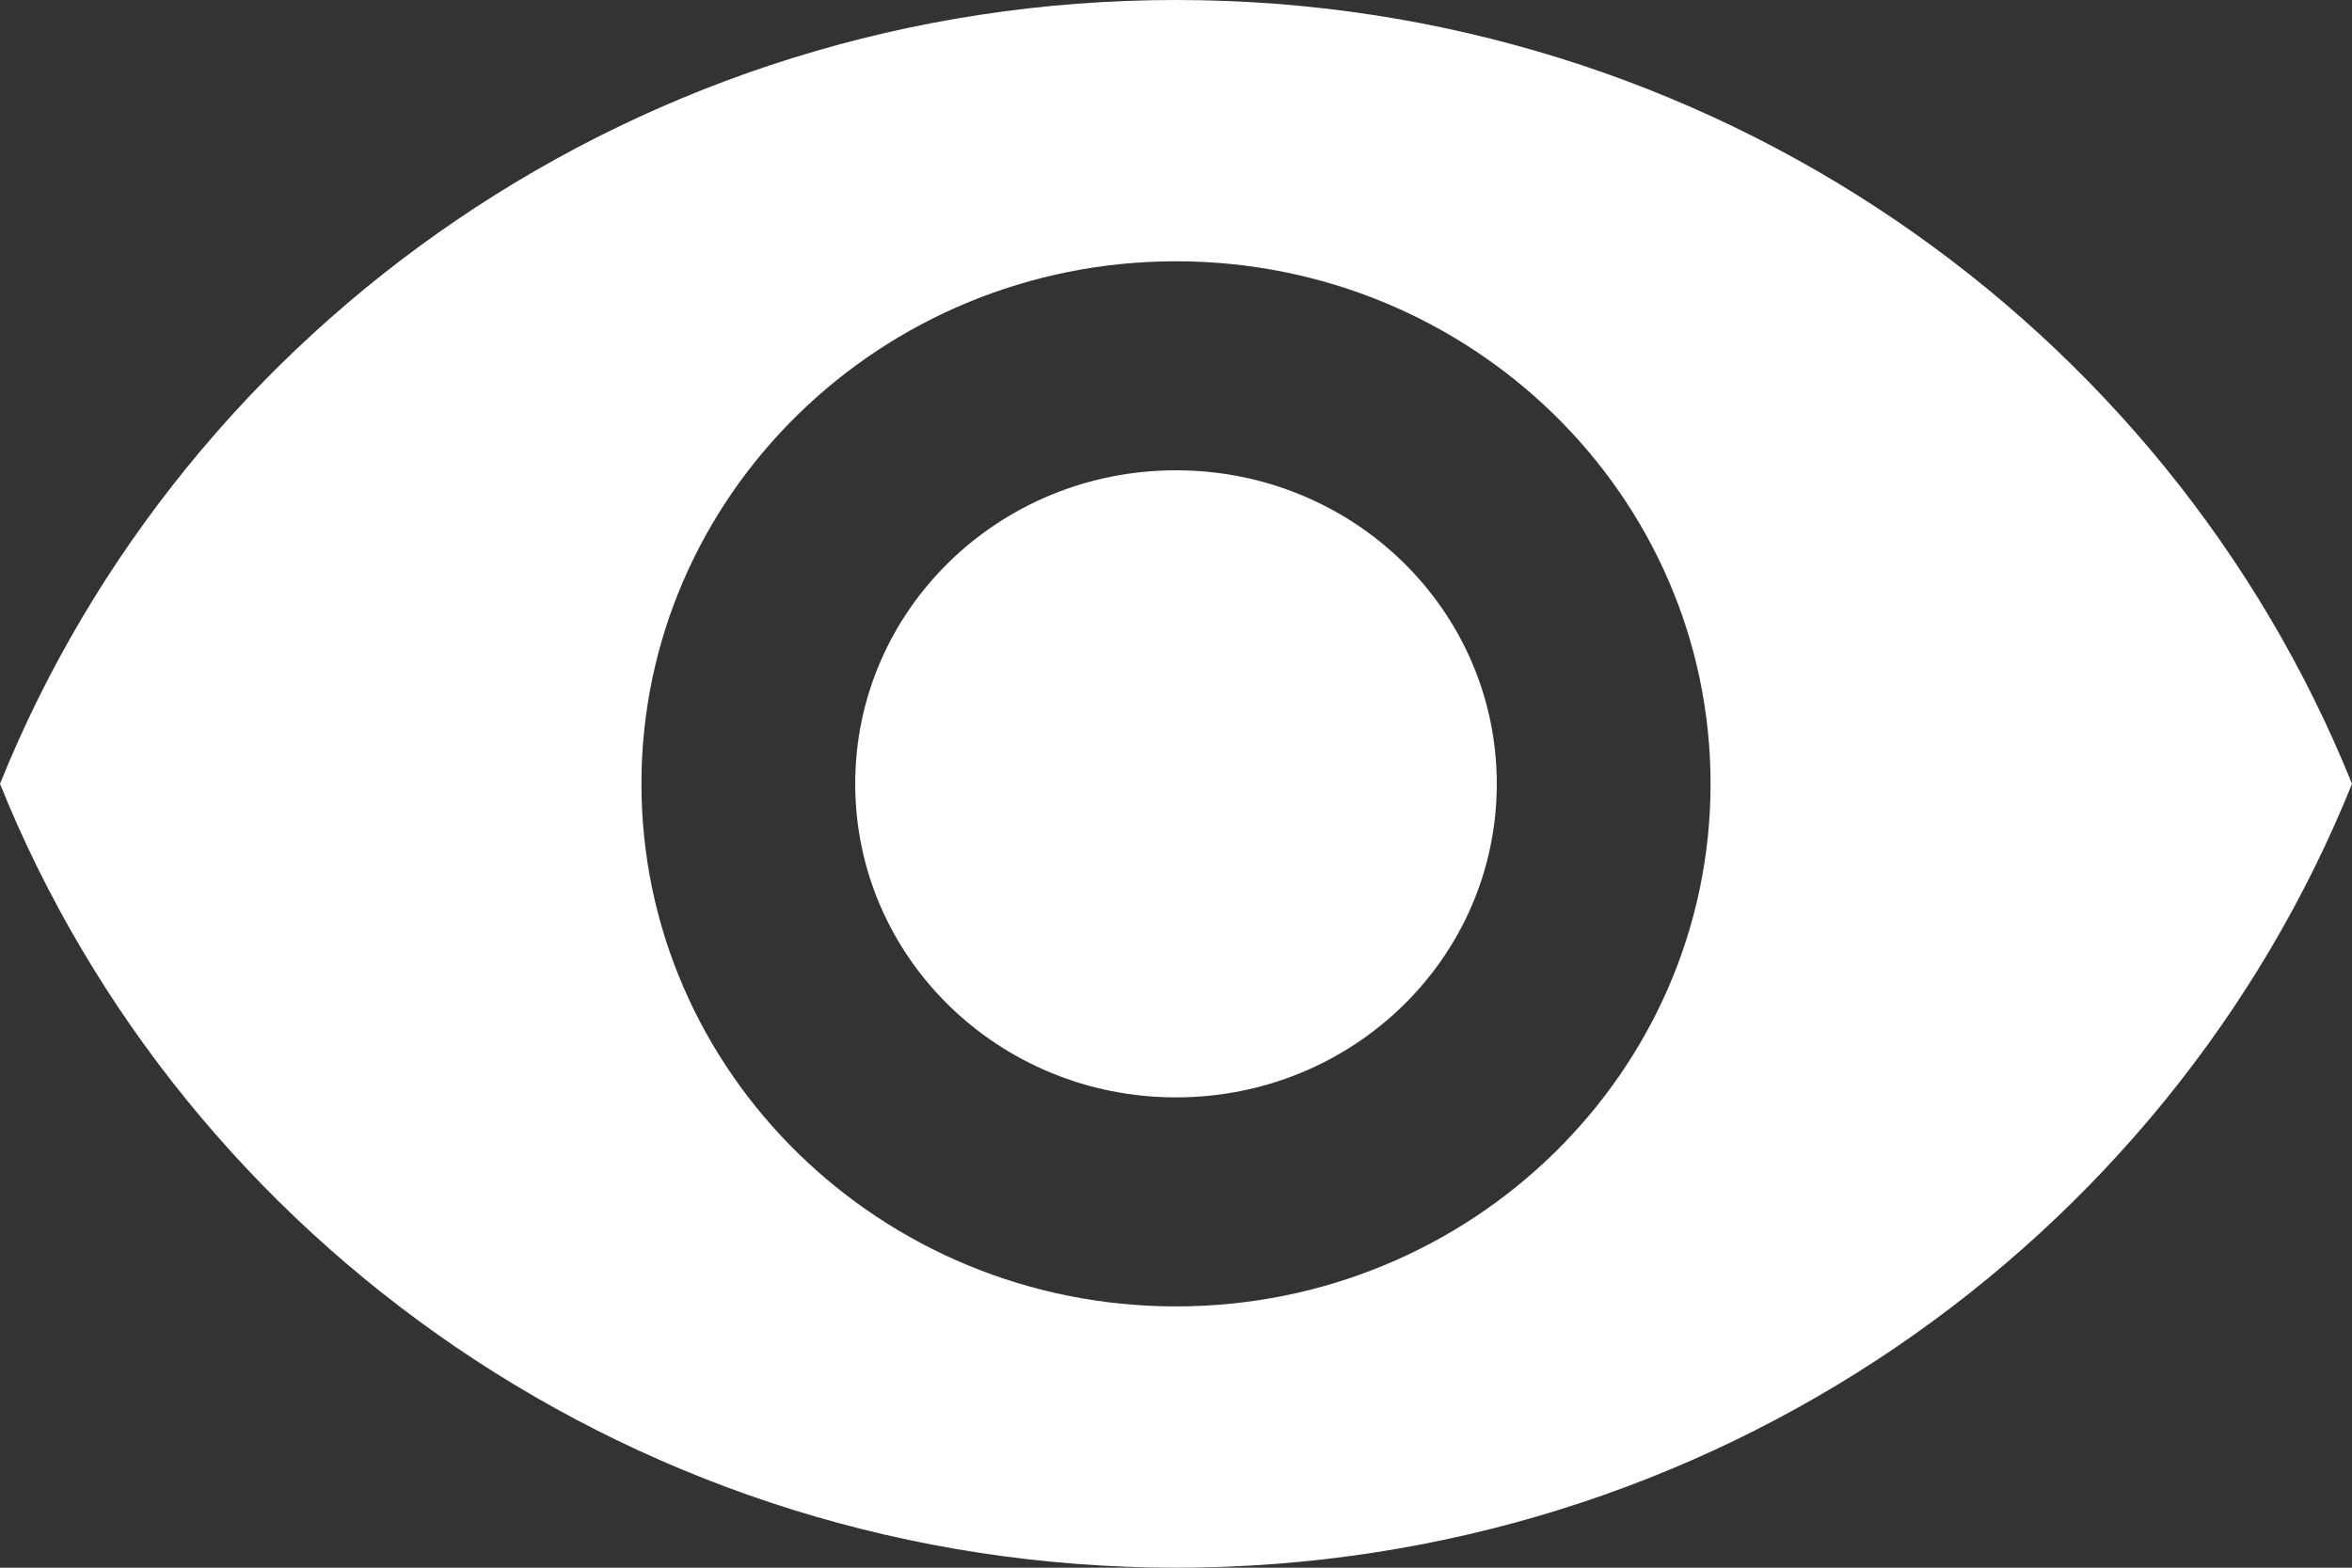 <?xml version="1.0" encoding="UTF-8"?>
<svg width="18px" height="12px" viewBox="0 0 18 12" version="1.1" xmlns="http://www.w3.org/2000/svg" xmlns:xlink="http://www.w3.org/1999/xlink">
    <rect x="0" y="0" width="18" height="12" fill="#333333" stroke="none"/>
    <!-- Generator: Sketch 48.2 (47327) - http://www.bohemiancoding.com/sketch -->
    <title>Shape</title>
    <desc>Created with Sketch.</desc>
    <defs></defs>
    <g id="Page-1" stroke="none" stroke-width="1" fill="none" fill-rule="evenodd">
        <path d="M9,0 C4.909,0 1.415,2.488 0,6 C1.415,9.512 4.909,12 9,12 C13.091,12 16.585,9.512 18,6 C16.585,2.488 13.091,0 9,0 L9,0 Z M9,10 C6.742,10 4.909,8.208 4.909,6 C4.909,3.792 6.742,2 9,2 C11.258,2 13.091,3.792 13.091,6 C13.091,8.208 11.258,10 9,10 L9,10 Z M9,3.6 C7.642,3.6 6.545,4.672 6.545,6 C6.545,7.328 7.642,8.4 9,8.4 C10.358,8.4 11.455,7.328 11.455,6 C11.455,4.672 10.358,3.6 9,3.6 L9,3.6 Z" id="Shape" fill="#FFFFFF"></path>
    </g>
</svg>